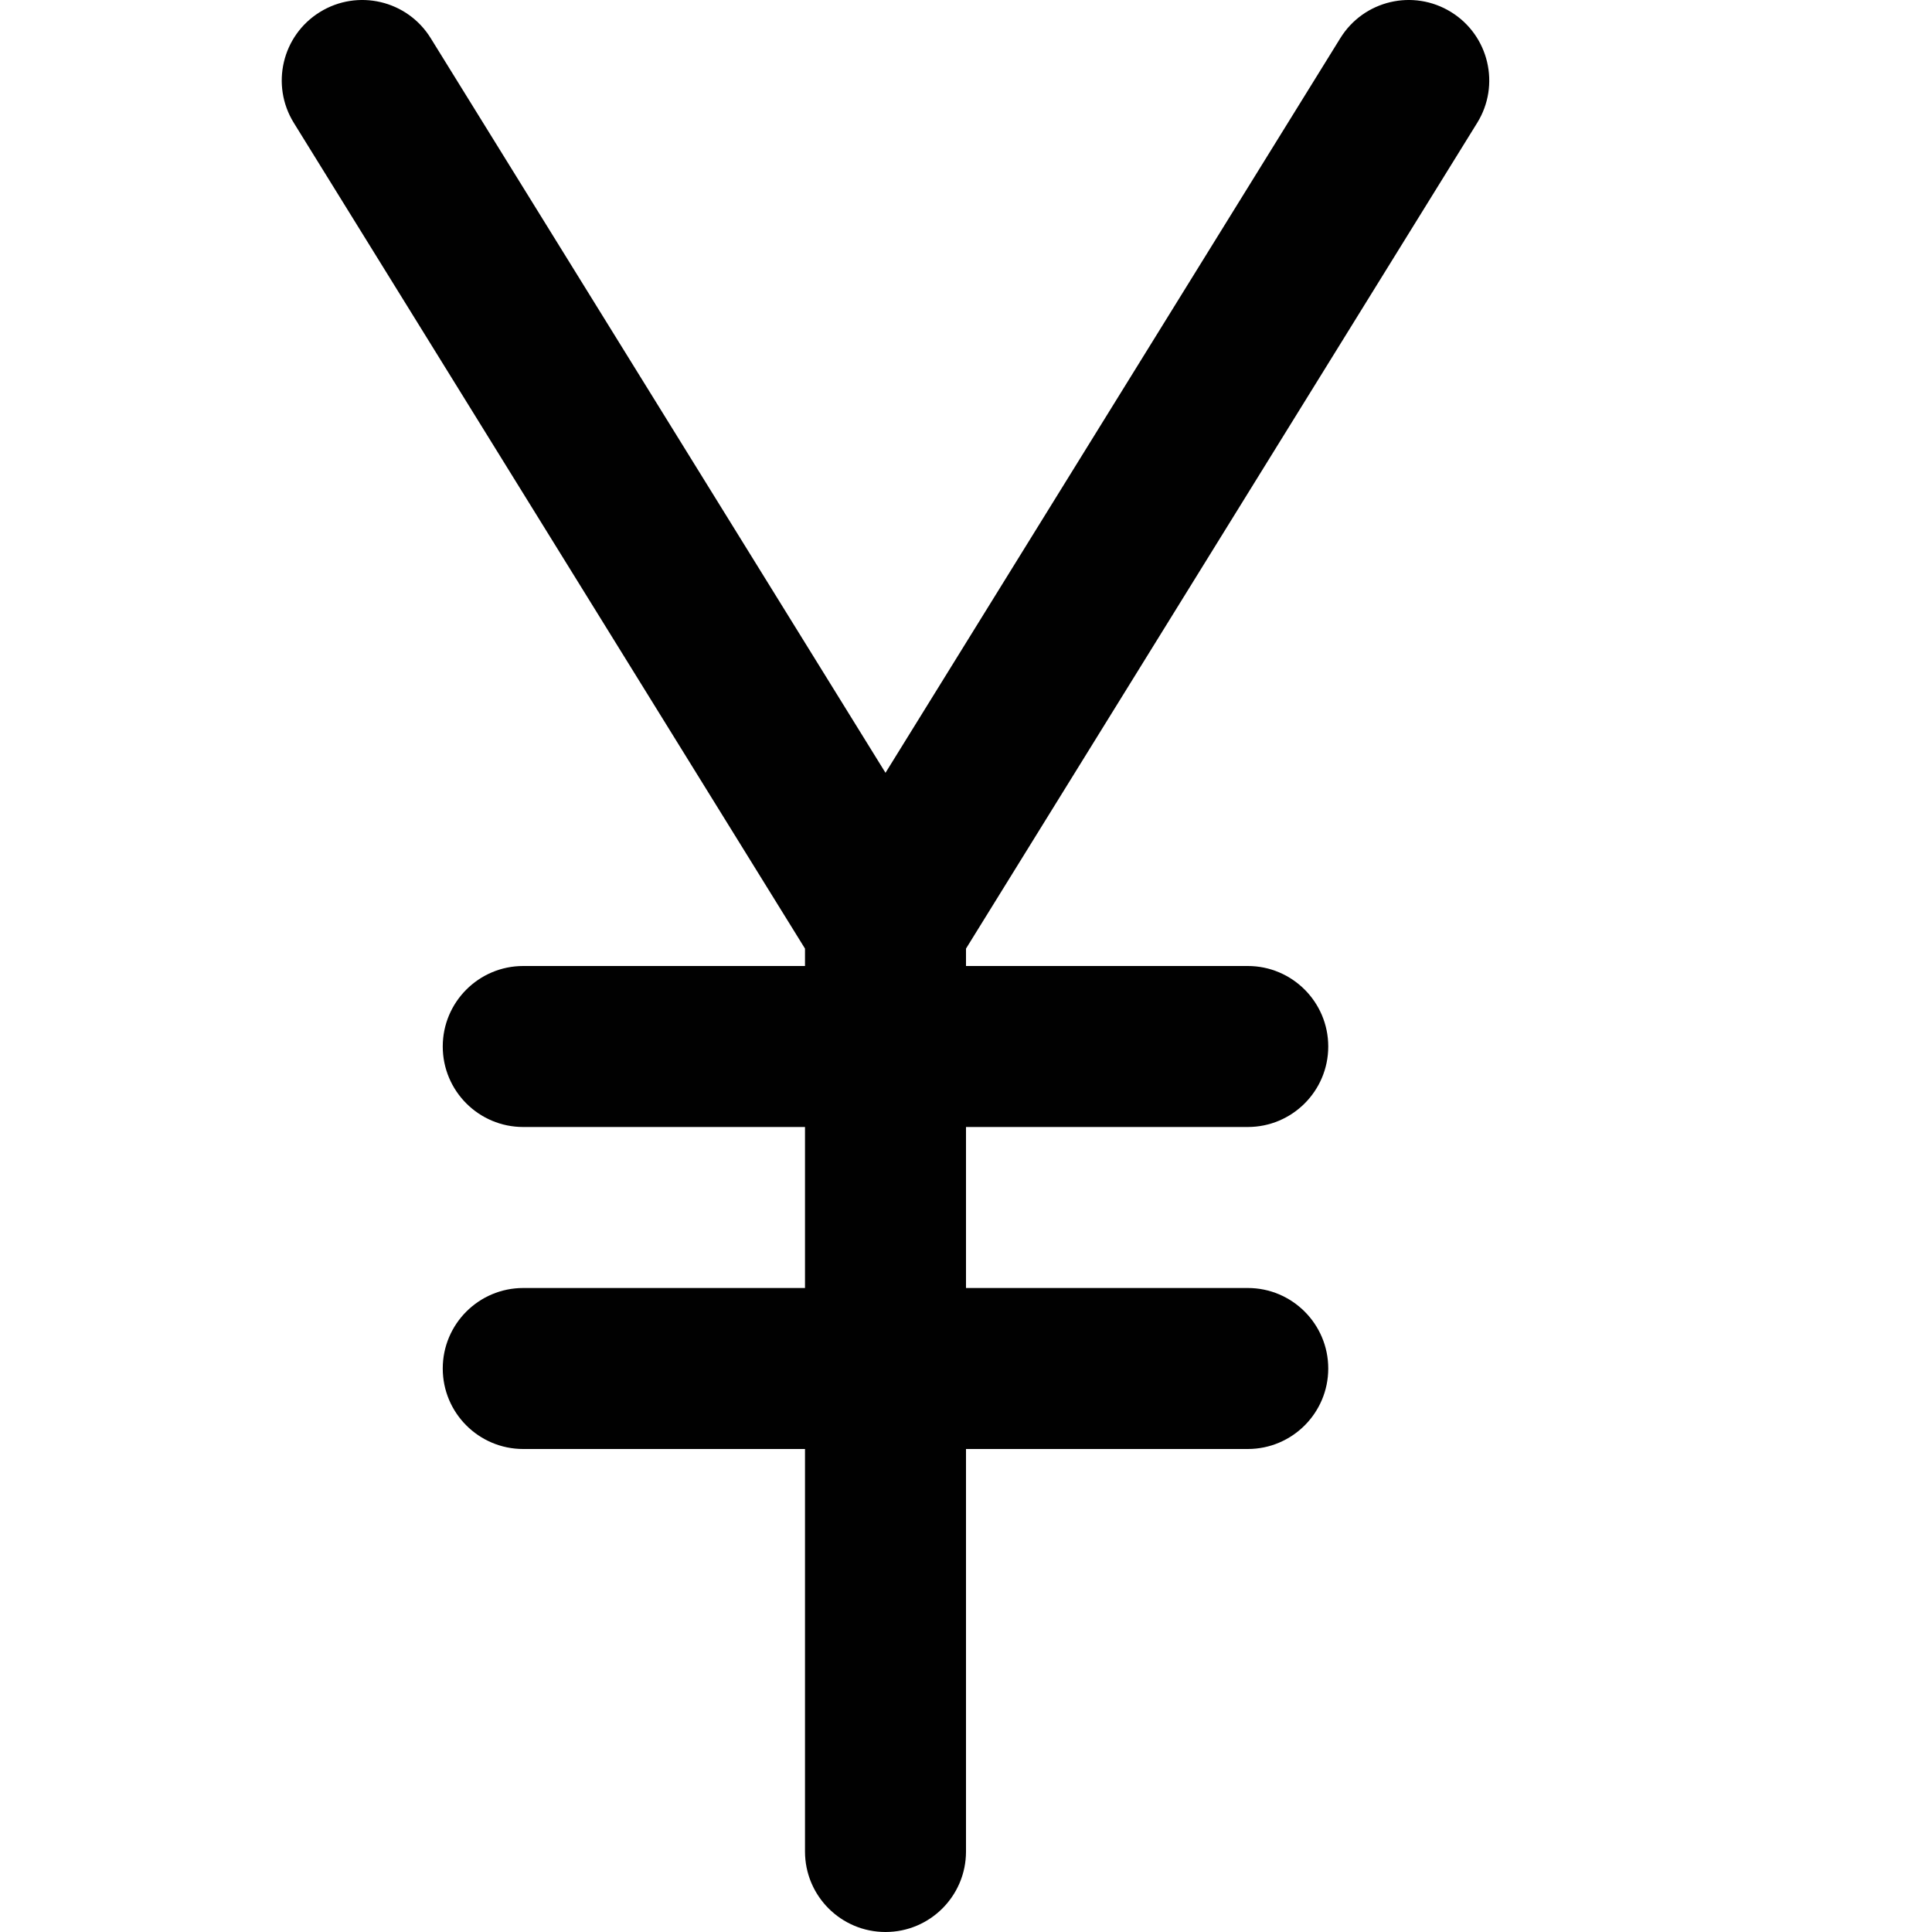 <?xml version="1.0" encoding="utf-8"?>
<!-- Generator: Adobe Illustrator 17.0.0, SVG Export Plug-In . SVG Version: 6.00 Build 0)  -->
<!DOCTYPE svg PUBLIC "-//W3C//DTD SVG 1.1//EN" "http://www.w3.org/Graphics/SVG/1.1/DTD/svg11.dtd">
<svg version="1.1" id="Layer_2" xmlns="http://www.w3.org/2000/svg" xmlns:xlink="http://www.w3.org/1999/xlink" x="0px" y="0px"
	 width="48px" height="48px" viewBox="0 0 48 48" enable-background="new 0 0 48 48" xml:space="preserve">
<path fill="#010101" d="M36.7,3.053c0.582-0.939,0.292-2.172-0.647-2.753c-0.94-0.582-2.172-0.292-2.753,0.648L22,19.2L10.7,0.947
	C10.119,0.008,8.888-0.282,7.947,0.3C7.008,0.881,6.718,2.113,7.3,3.053L20,23.568V24h-7c-1.104,0-2,0.896-2,2c0,1.105,0.896,2,2,2
	h7v4h-7c-1.104,0-2,0.896-2,2c0,1.105,0.896,2,2,2h7v10c0,1.105,0.896,2,2,2s2-0.895,2-2V36h7c1.104,0,2-0.895,2-2
	c0-1.104-0.896-2-2-2h-7v-4h7c1.104,0,2-0.895,2-2c0-1.104-0.896-2-2-2h-7v-0.432L36.7,3.053z"/>
</svg>
